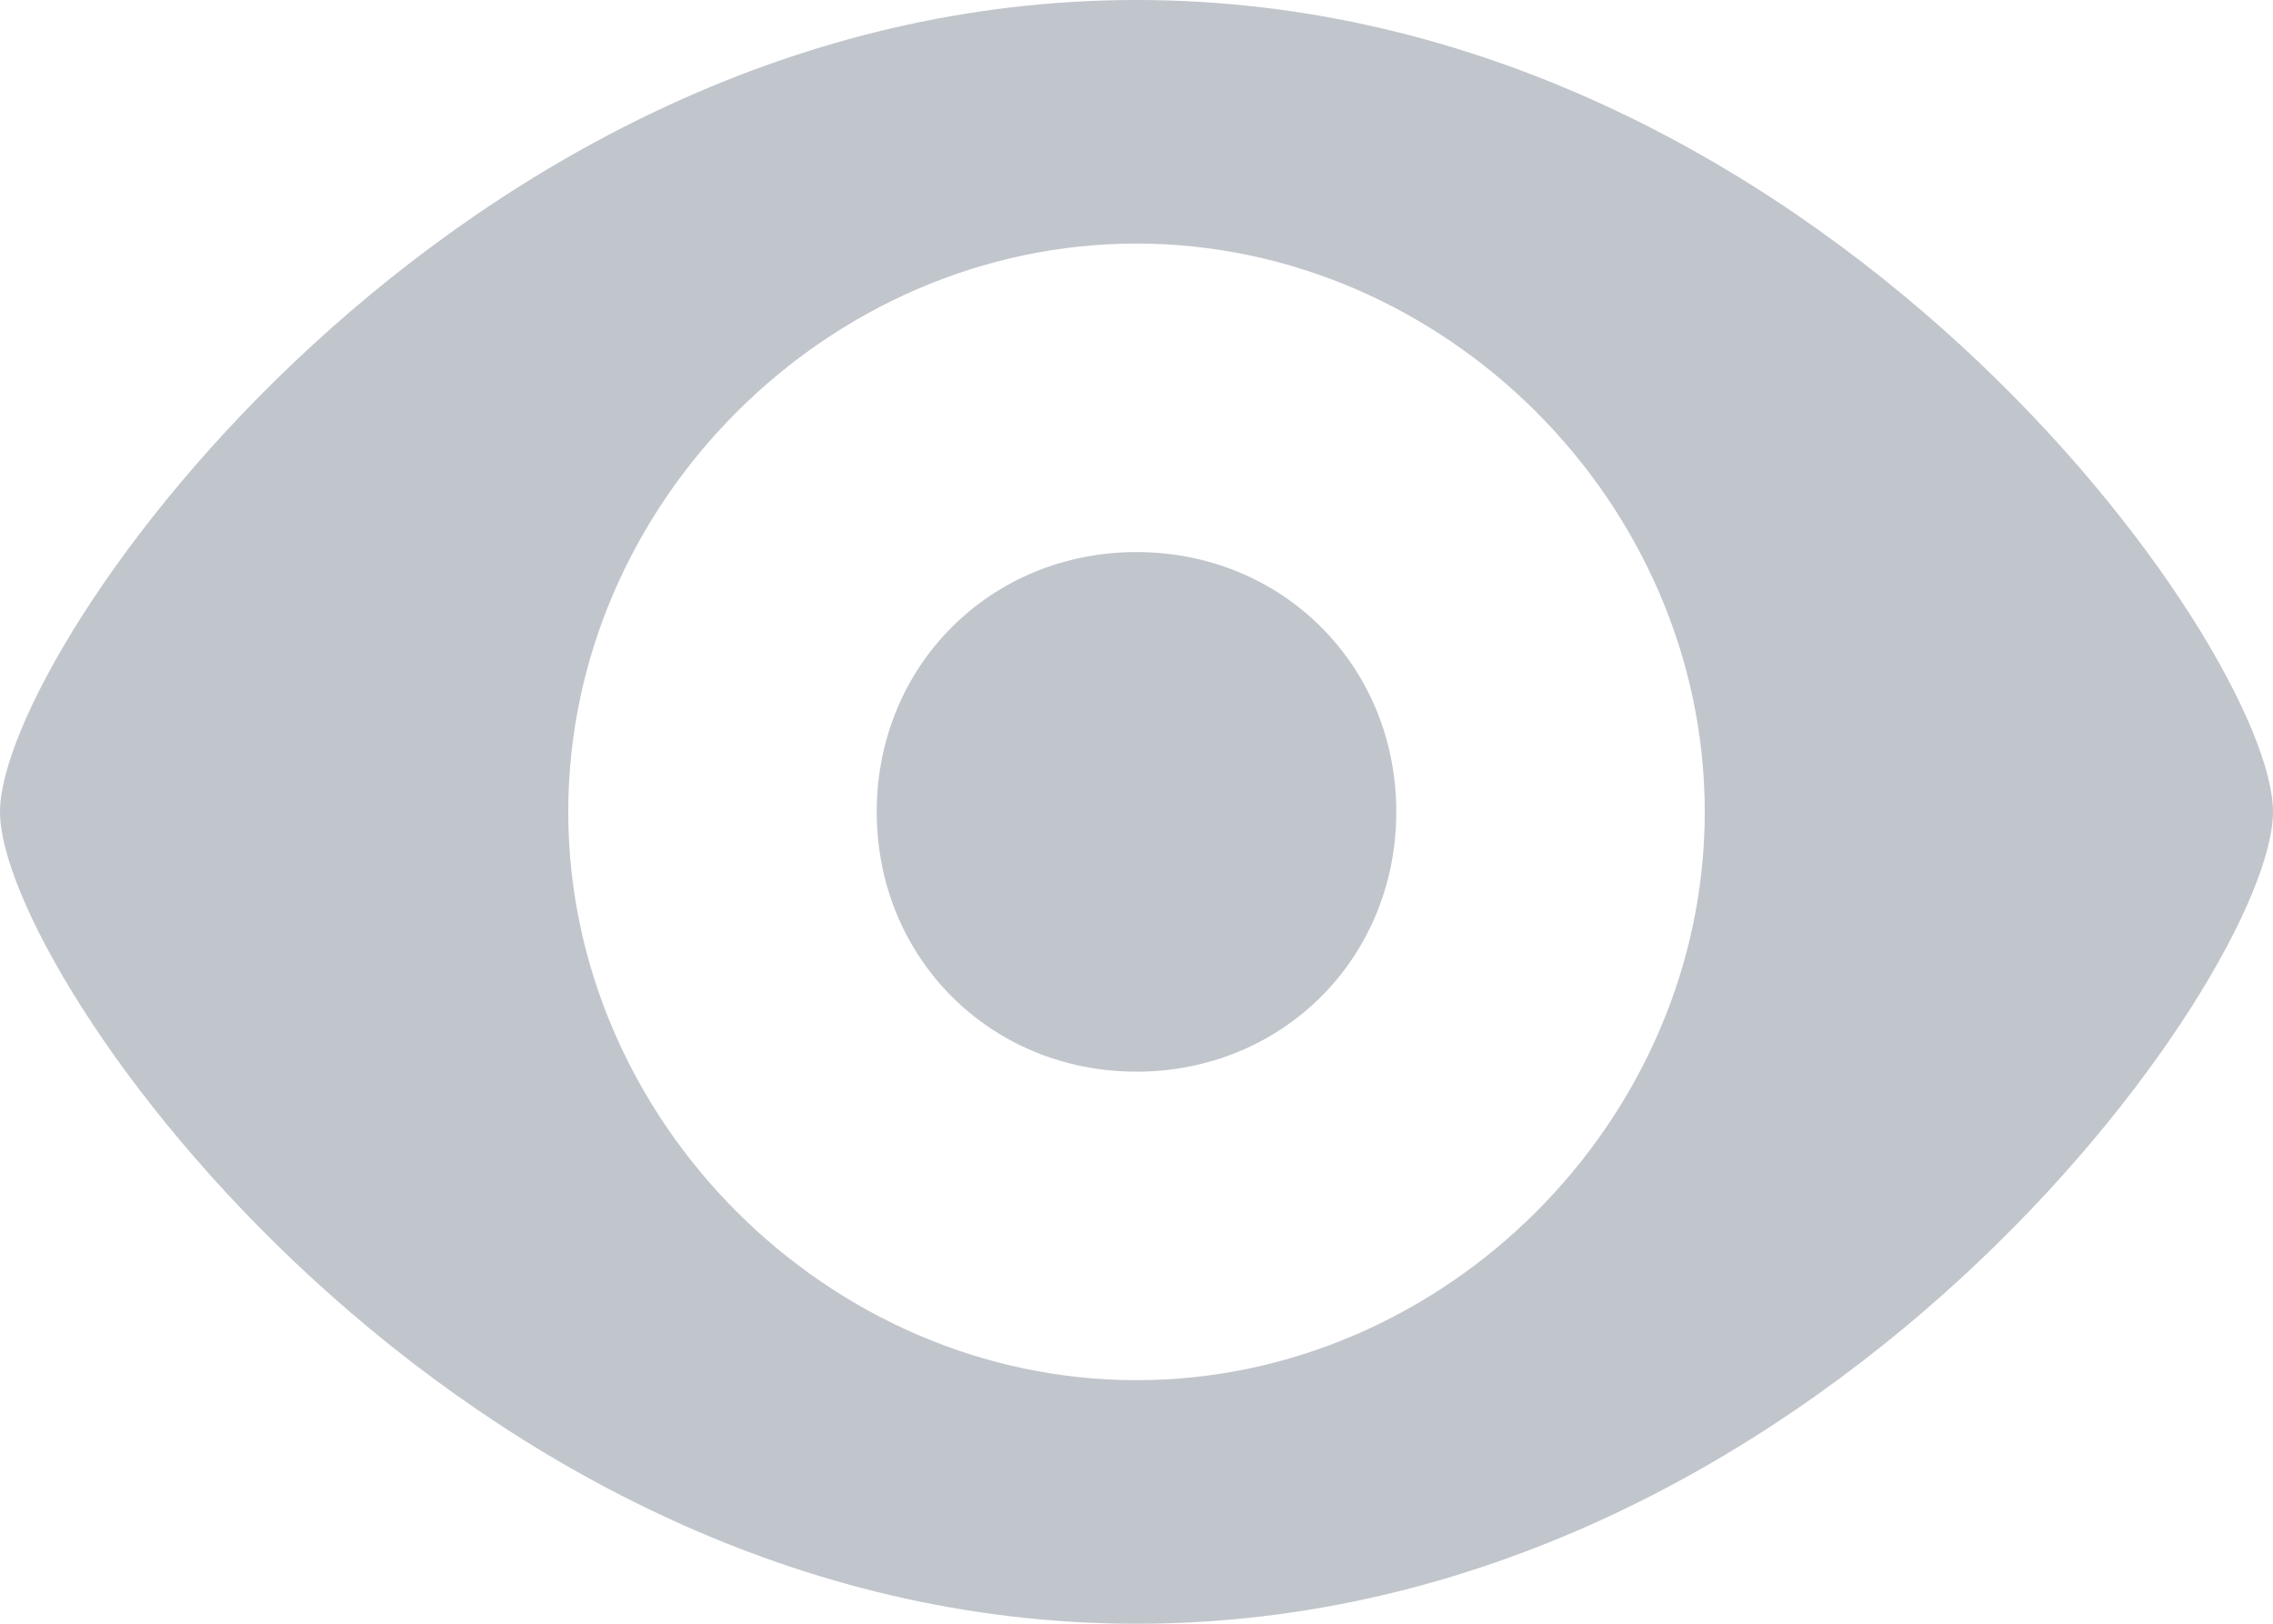 <svg xmlns="http://www.w3.org/2000/svg" viewBox="1 2 14 10"><path fill="#c1c5cc" d="M8 12C3.8 12 1 8 1 7 1 6 3.8 2 8 2 12.2 2 15 6 15 7 15 8 12.2 12 8 12ZM8 10.5C9.9 10.5 11.5 8.9 11.5 7 11.5 5.1 9.9 3.5 8 3.5 6.1 3.5 4.5 5.1 4.5 7 4.5 8.9 6.1 10.5 8 10.5ZM8 8.6C7.1 8.6 6.4 7.9 6.4 7 6.4 6.1 7.1 5.4 8 5.4 8.9 5.4 9.6 6.1 9.6 7 9.6 7.9 8.9 8.6 8 8.6Z"/></svg>
